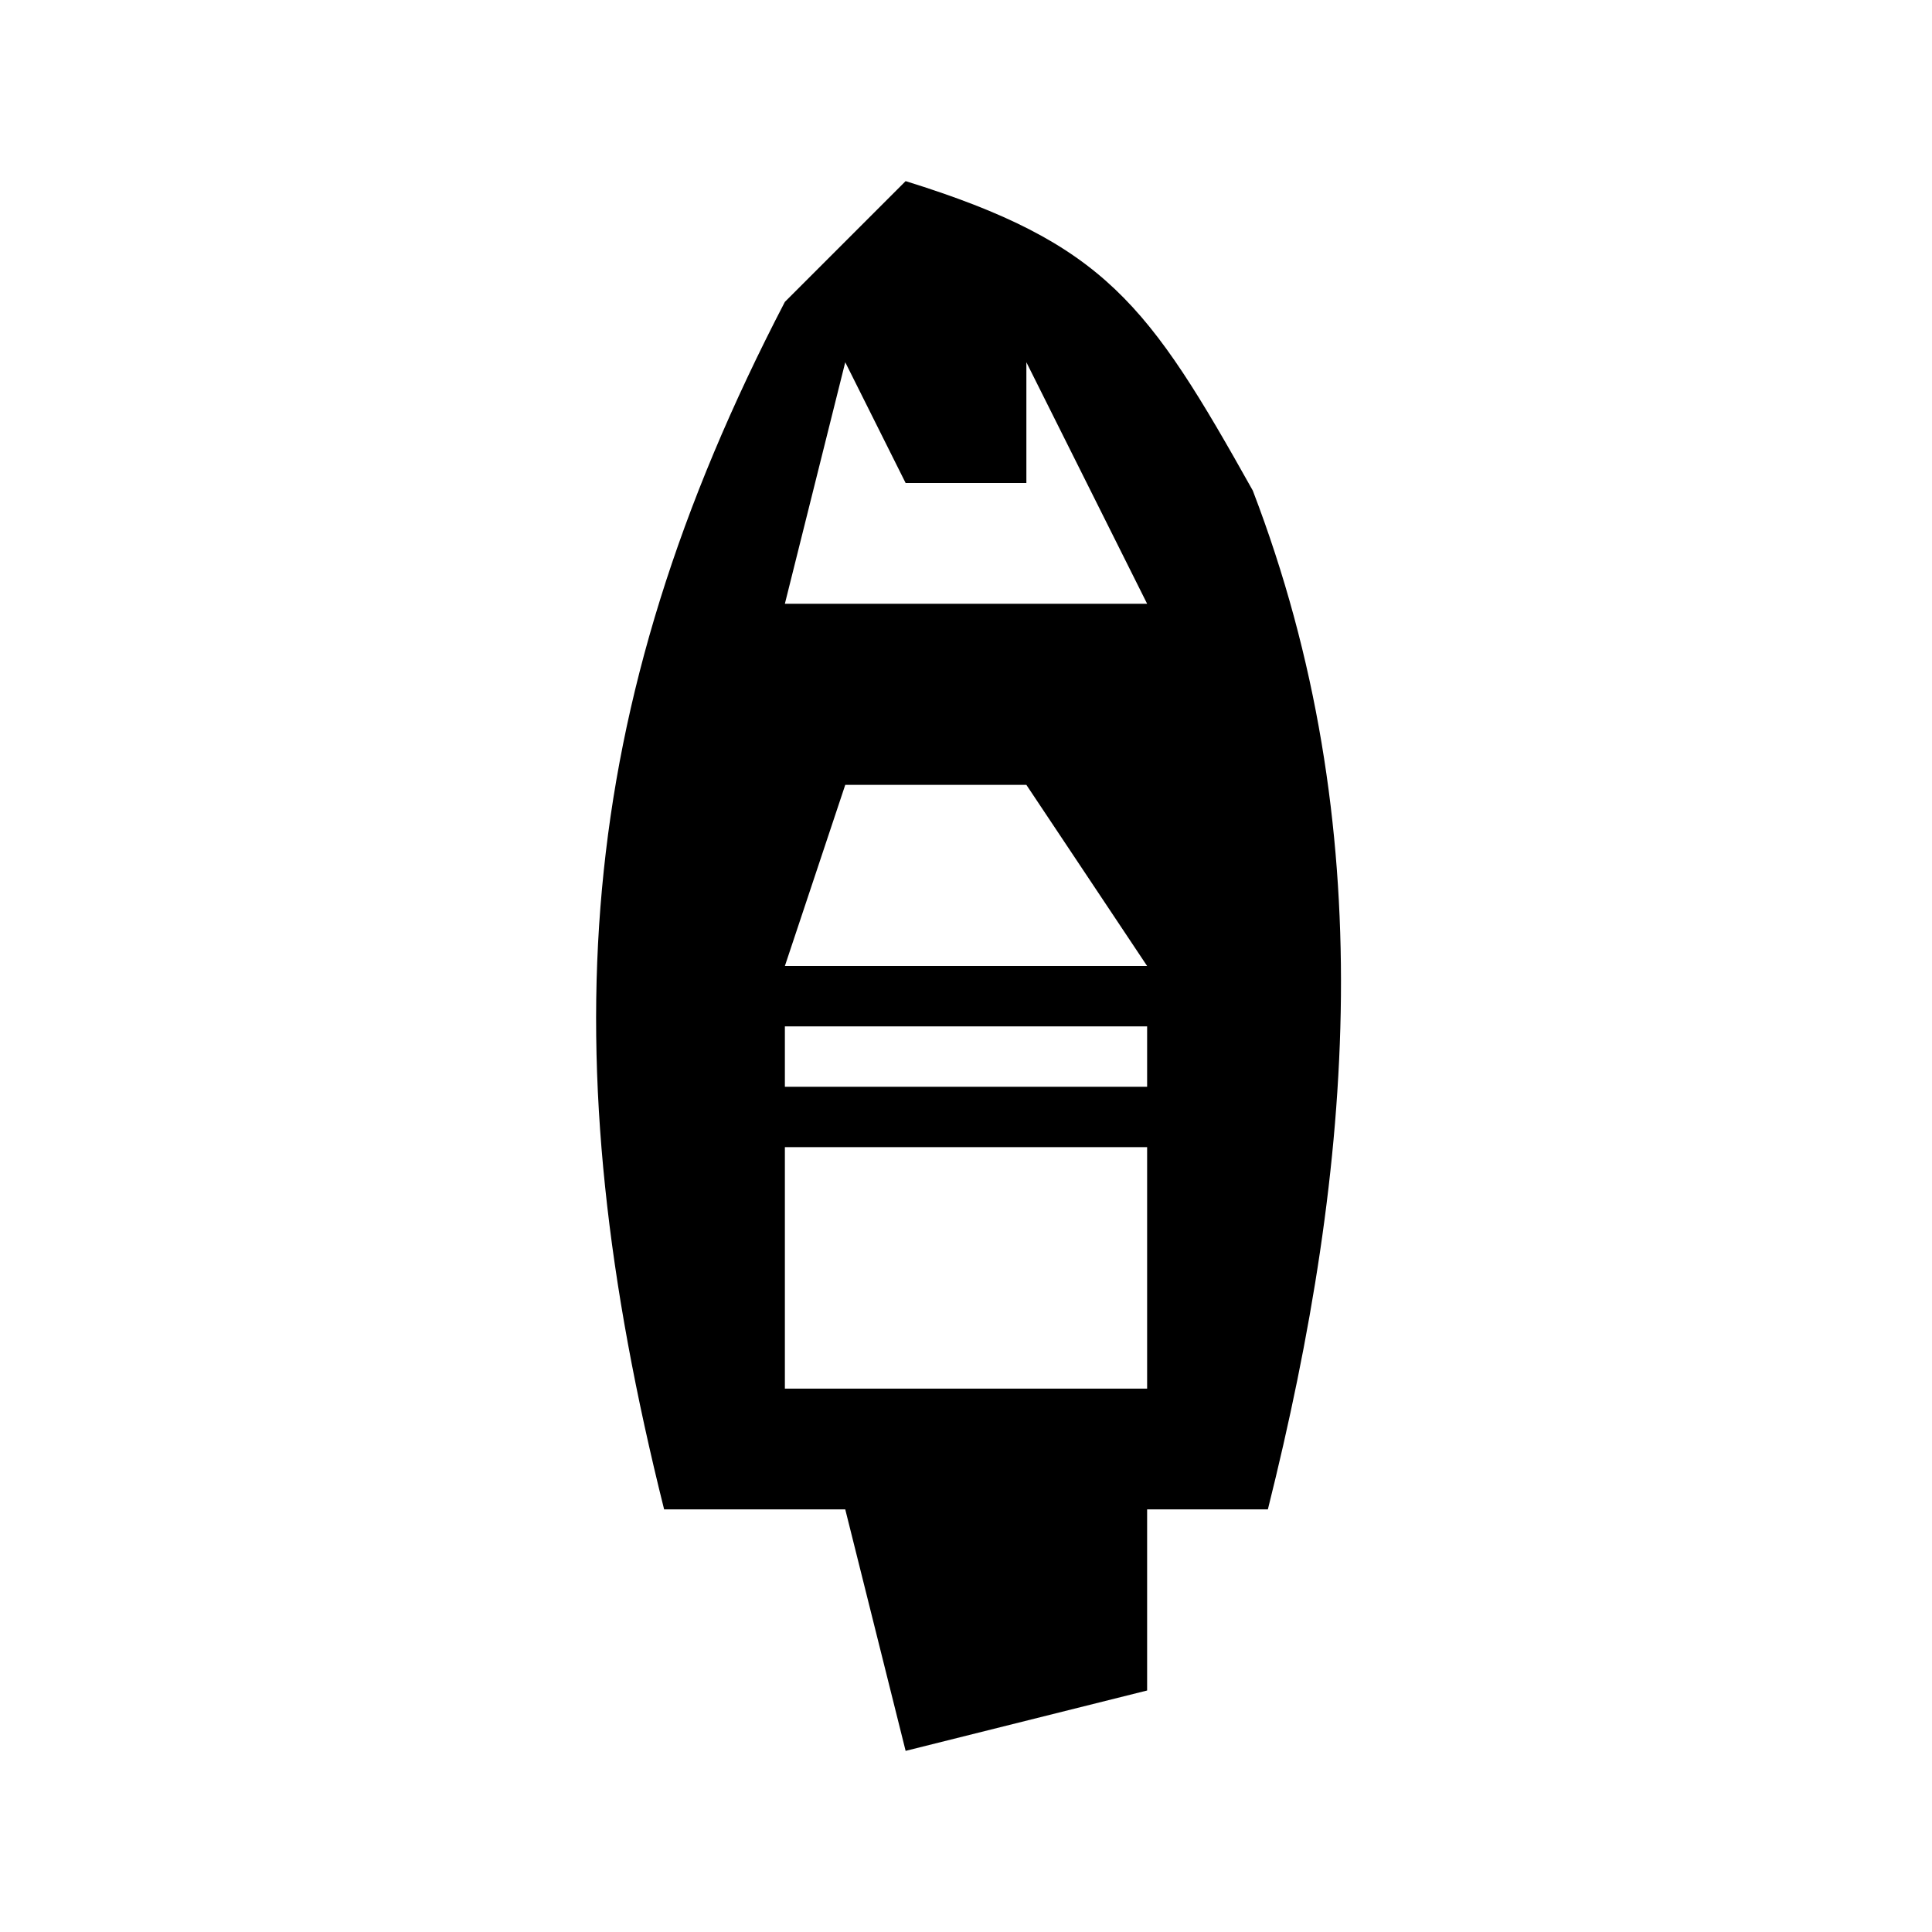 <?xml version="1.0" encoding="UTF-8"?>
<svg version="1.1" xmlns="http://www.w3.org/2000/svg" width="32" height="32">
<path d="M0 0 C3.309 1.027 4.022 2.039 5.75 5.125 C7.879 10.678 7.431 16.277 6 22 C5.34 22 4.68 22 4 22 C4 22.99 4 23.98 4 25 C2.68 25.33 1.36 25.66 0 26 C-0.33 24.68 -0.66 23.36 -1 22 C-1.99 22 -2.98 22 -4 22 C-5.882 14.474 -5.53 8.788 -2 2 C-1.34 1.34 -0.68 0.68 0 0 Z M-1 3 C-1.33 4.32 -1.66 5.64 -2 7 C-0.02 7 1.96 7 4 7 C3.34 5.68 2.68 4.36 2 3 C2 3.66 2 4.32 2 5 C1.34 5 0.68 5 0 5 C-0.33 4.34 -0.66 3.68 -1 3 Z M-1 10 C-1.33 10.99 -1.66 11.98 -2 13 C-0.02 13 1.96 13 4 13 C3.34 12.01 2.68 11.02 2 10 C1.01 10 0.02 10 -1 10 Z M-2 14 C-2 14.33 -2 14.66 -2 15 C-0.02 15 1.96 15 4 15 C4 14.67 4 14.34 4 14 C2.02 14 0.04 14 -2 14 Z M-2 16 C-2 17.32 -2 18.64 -2 20 C-0.02 20 1.96 20 4 20 C4 18.68 4 17.36 4 16 C2.02 16 0.04 16 -2 16 Z " fill="#000000" transform="translate(15,3)"/>
</svg>
